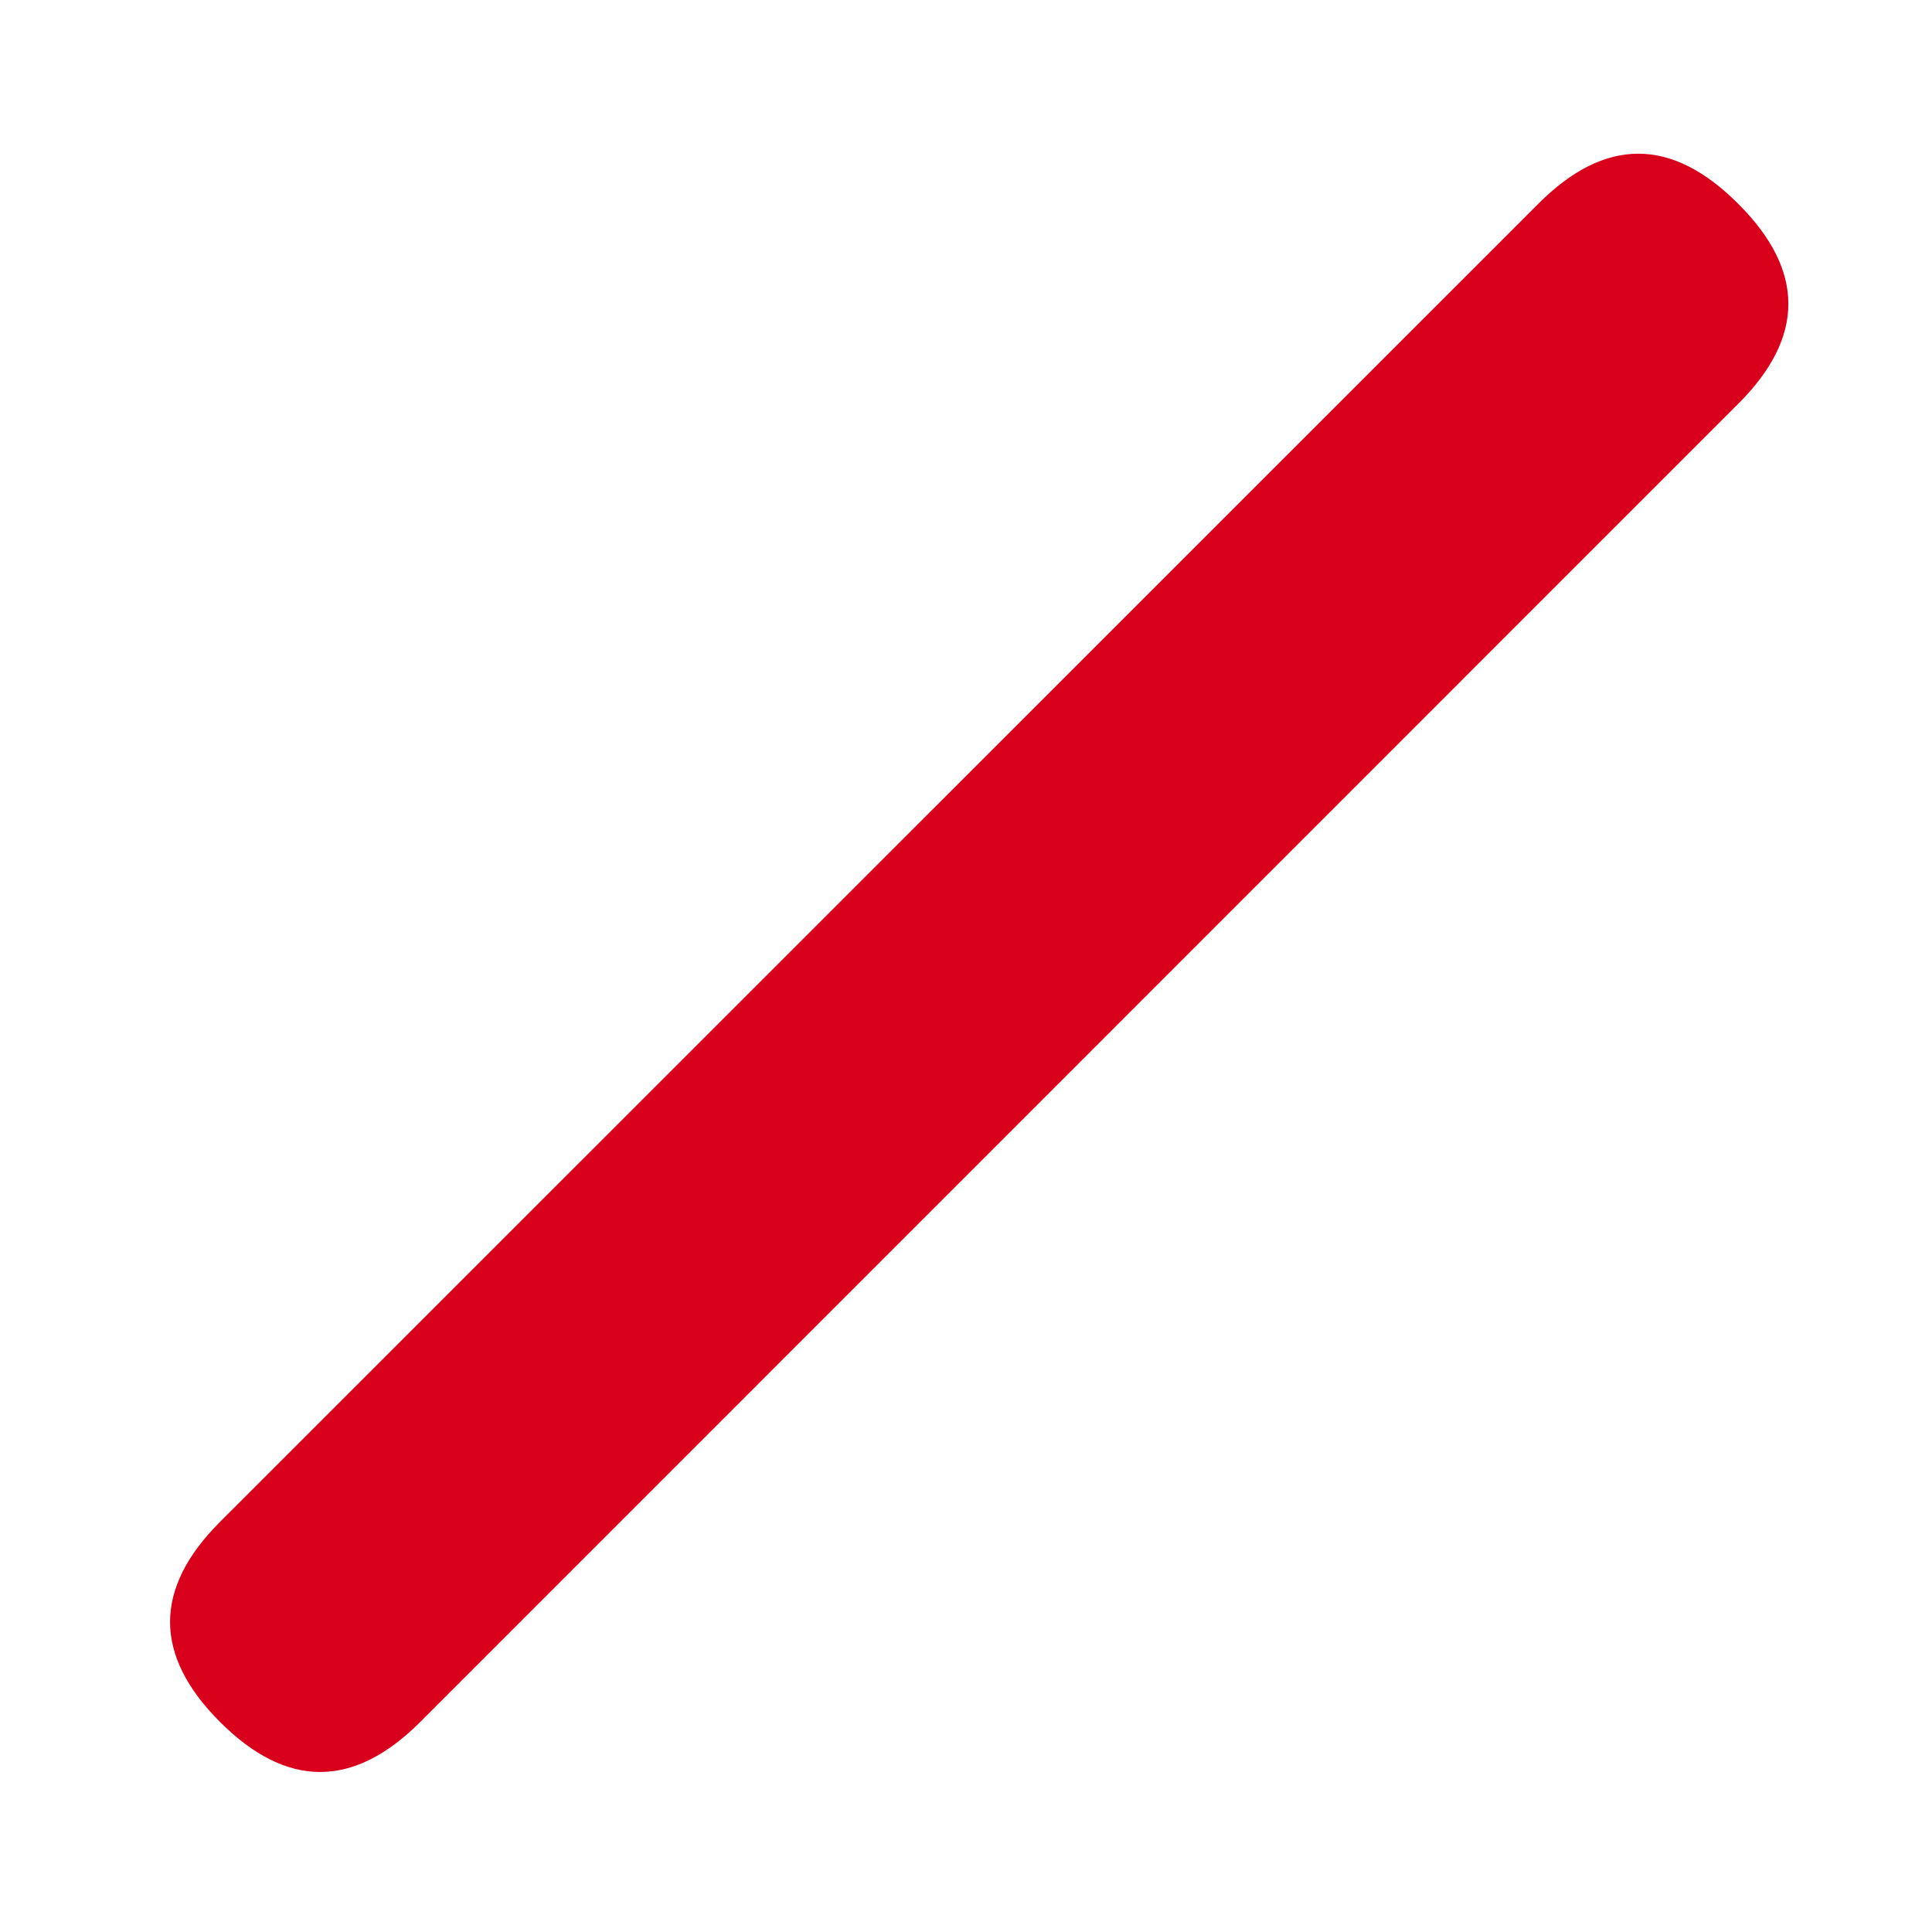 ﻿<?xml version="1.0" encoding="utf-8"?>
<svg version="1.1" xmlns:xlink="http://www.w3.org/1999/xlink" width="10px" height="10px" xmlns="http://www.w3.org/2000/svg">
  <g transform="matrix(1 0 0 1 -563 -53 )">
    <path d="M 1.139 8.913  C 0.794 8.568  0.794 8.222  1.139 7.877  L 7.962 1.055  C 8.307 0.709  8.652 0.709  8.997 1.055  C 9.343 1.4  9.343 1.745  8.997 2.09  L 2.175 8.913  C 1.83 9.258  1.484 9.258  1.139 8.913  Z " fill-rule="nonzero" fill="#d9001b" stroke="none" transform="matrix(1 0 0 1 563 53 )" />
  </g>
</svg>